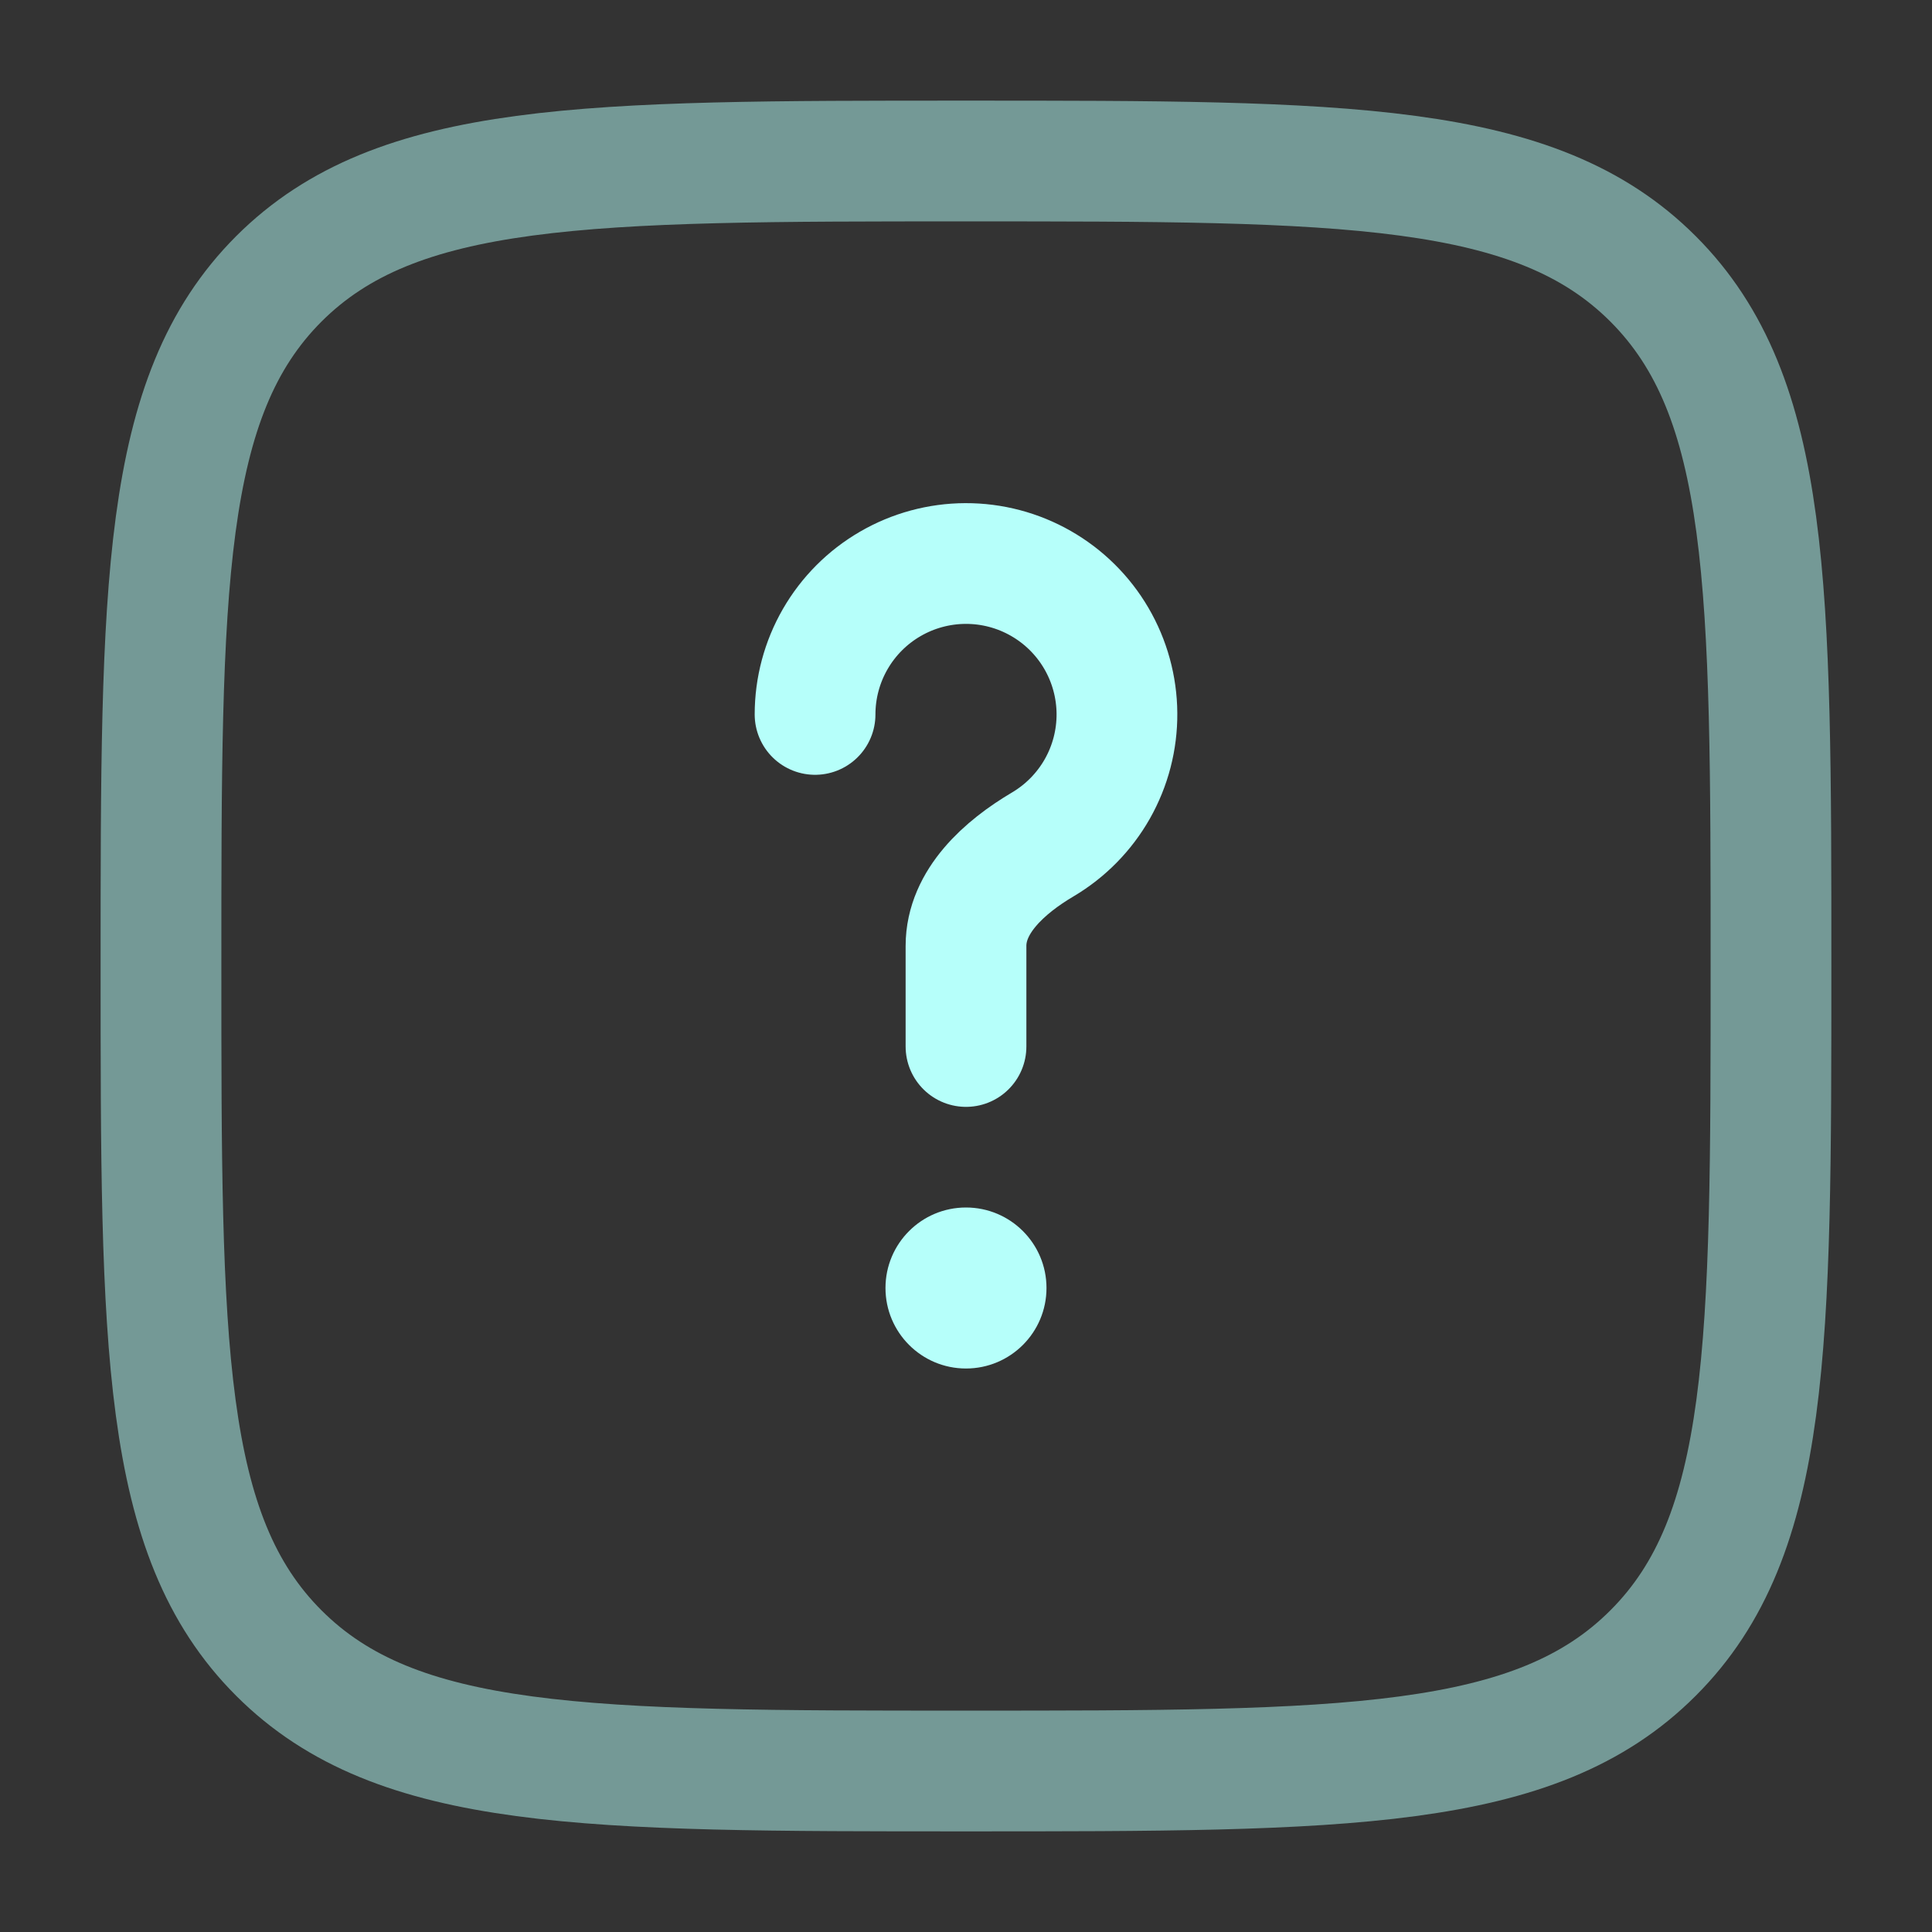<svg width="80" height="80" viewBox="0 0 80 80" fill="none" xmlns="http://www.w3.org/2000/svg">
<rect x="0" y="0" width="80" height="80" fill="#333333" stroke="none"/>
<g id="solar:question-square-line-duotone">
<g id="Group">
<path id="Vector" opacity="0.5" d="M6.666 40C6.666 24.287 6.666 16.43 11.546 11.547C16.433 6.667 24.286 6.667 39.999 6.667C55.713 6.667 63.569 6.667 68.449 11.547C73.333 16.433 73.333 24.287 73.333 40C73.333 55.713 73.333 63.57 68.449 68.45C63.573 73.333 55.713 73.333 39.999 73.333C24.286 73.333 16.429 73.333 11.546 68.45C6.666 63.573 6.666 55.713 6.666 40Z" stroke="#B6FFFA" stroke-width="5"/>
<path id="Vector_2" d="M33.75 29.583C33.75 28.489 34.038 27.413 34.584 26.465C35.13 25.517 35.916 24.728 36.863 24.179C37.809 23.629 38.884 23.338 39.978 23.334C41.073 23.33 42.149 23.614 43.099 24.157C44.05 24.7 44.841 25.482 45.394 26.427C45.947 27.372 46.242 28.445 46.25 29.539C46.258 30.634 45.978 31.711 45.439 32.664C44.899 33.616 44.119 34.41 43.177 34.967C41.593 35.903 40 37.327 40 39.167V43.333" stroke="#B6FFFA" stroke-width="5" stroke-linecap="round"/>
<path id="Vector_3" d="M39.999 56.667C41.84 56.667 43.333 55.174 43.333 53.333C43.333 51.492 41.84 50 39.999 50C38.158 50 36.666 51.492 36.666 53.333C36.666 55.174 38.158 56.667 39.999 56.667Z" fill="#B6FFFA"/>
</g>
</g>
</svg>
